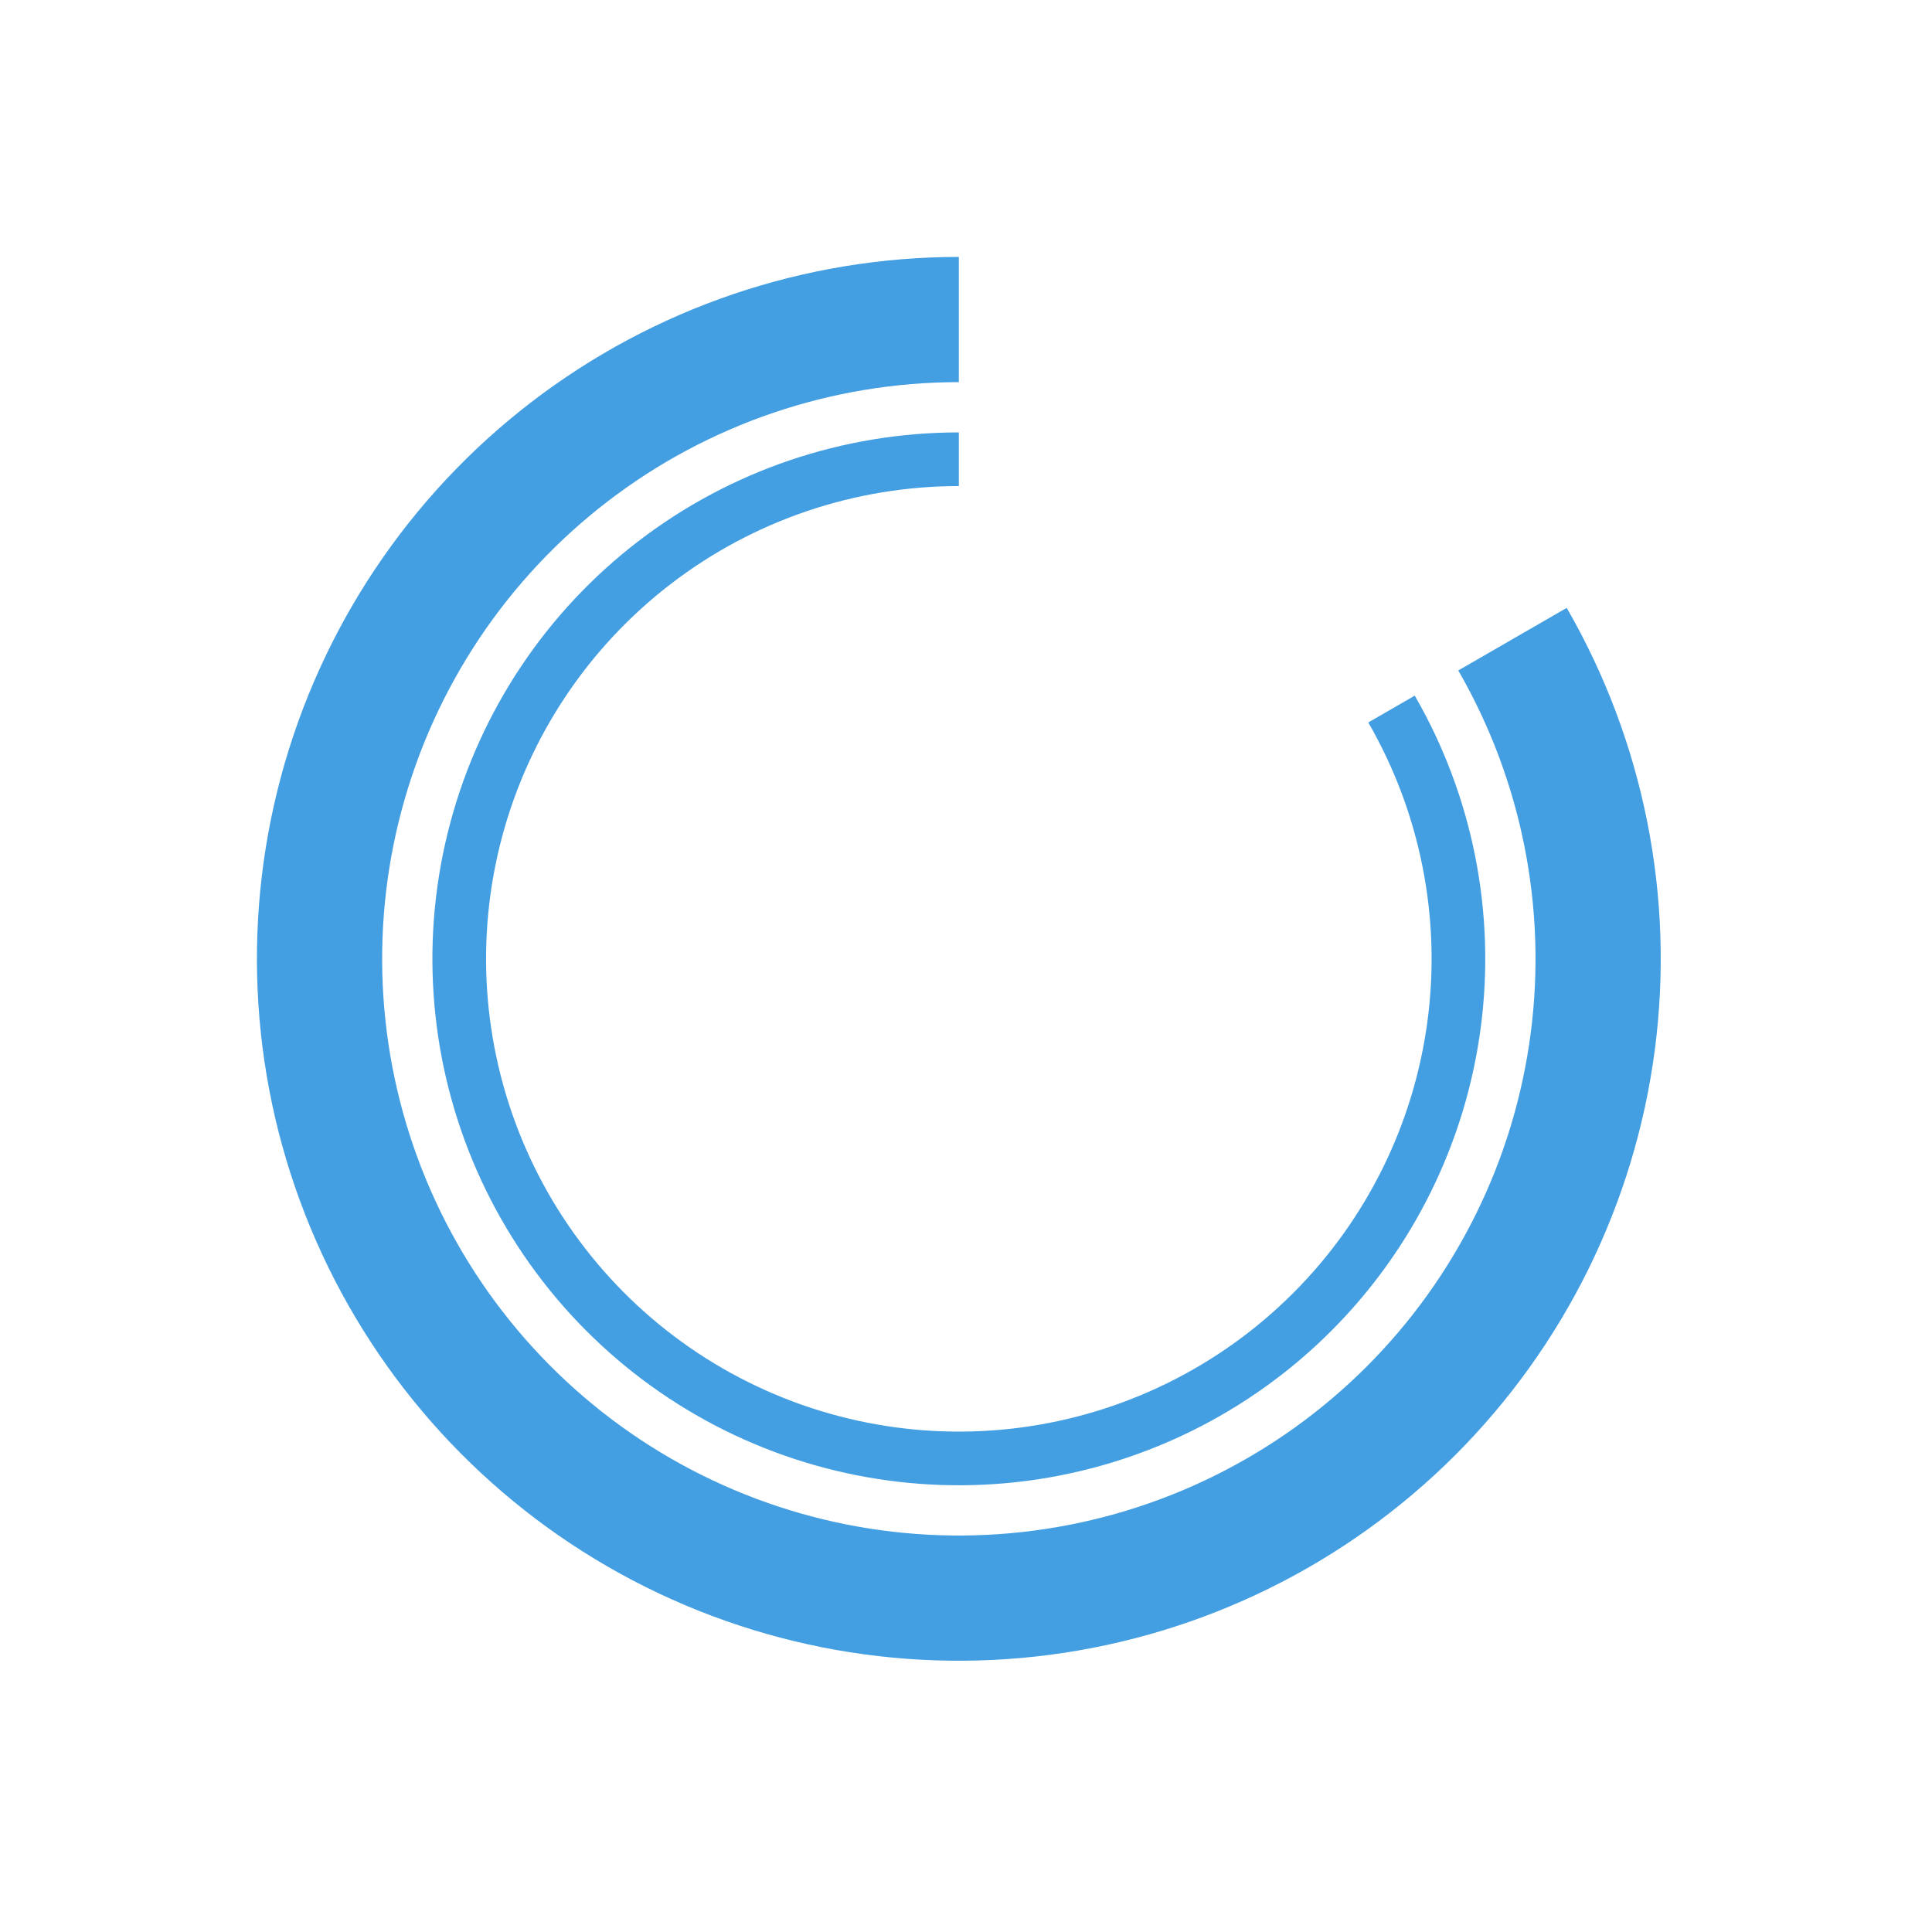 <svg width="108" height="108" viewBox="0 0 108 108" fill="none" xmlns="http://www.w3.org/2000/svg">
<path d="M84.549 35.73C88.482 42.543 90.058 50.464 89.031 58.264C88.004 66.063 84.432 73.306 78.87 78.869C73.307 84.432 66.064 88.004 58.264 89.031C50.464 90.058 42.544 88.482 35.731 84.549C28.918 80.615 23.593 74.543 20.582 67.275C17.572 60.007 17.044 51.949 19.08 44.349C21.116 36.751 25.602 30.036 31.844 25.247C38.085 20.457 45.732 17.862 53.599 17.862" stroke="#449FE2" stroke-width="7"/>
<path d="M77.786 39.636C80.86 44.96 82.091 51.15 81.288 57.245C80.486 63.34 77.695 69.001 73.347 73.348C69 77.695 63.34 80.486 57.245 81.289C51.149 82.091 44.96 80.86 39.635 77.786C34.311 74.712 30.15 69.967 27.797 64.287C25.445 58.607 25.032 52.31 26.623 46.371C28.214 40.433 31.72 35.185 36.598 31.443C41.475 27.7 47.451 25.672 53.599 25.672" stroke="#449FE2" stroke-width="3"/>
</svg>
